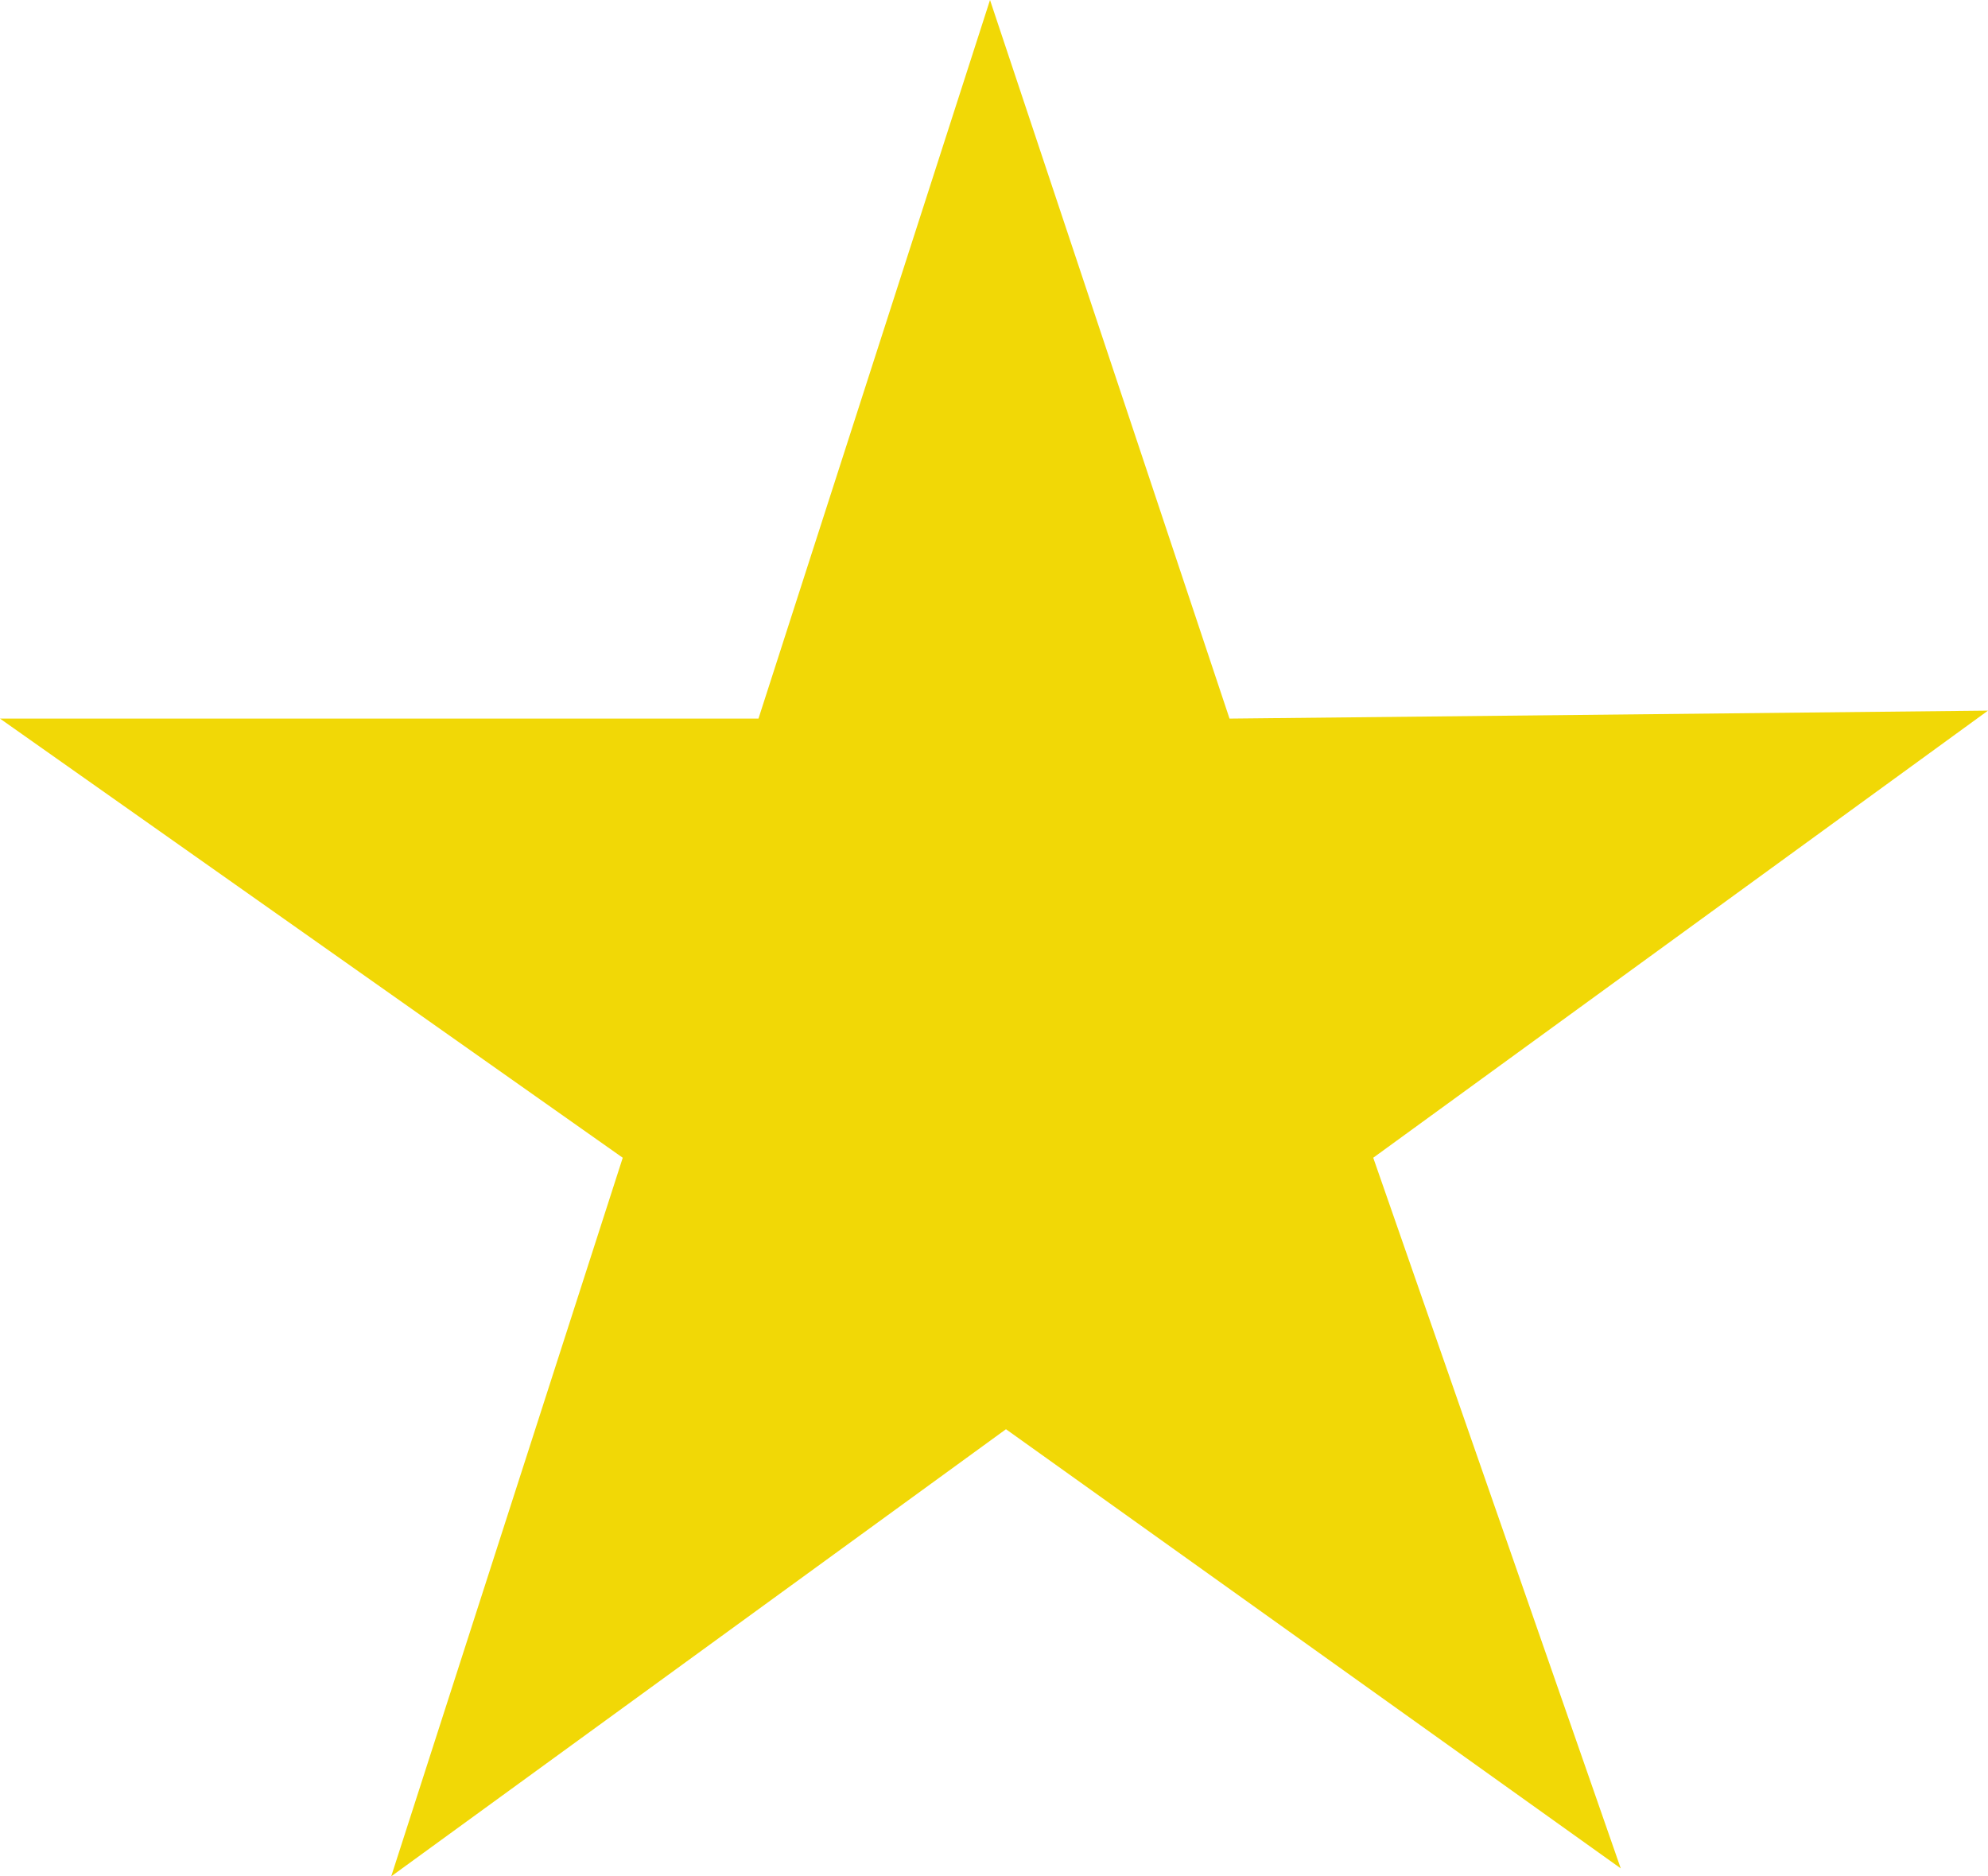 <?xml version="1.0" encoding="utf-8"?>
<!-- Generator: Adobe Illustrator 19.2.1, SVG Export Plug-In . SVG Version: 6.00 Build 0)  -->
<svg version="1.1" id="Layer_1" xmlns="http://www.w3.org/2000/svg" xmlns:xlink="http://www.w3.org/1999/xlink" x="0px" y="0px"
	 viewBox="0 0 24.9 23.5" style="enable-background:new 0 0 24.9 23.5;" xml:space="preserve">
<style type="text/css">
	.st0{fill:#F1D806;}
</style>
<path class="st0" d="M20.3,23.4l-7.7-5.5l-7.7,5.6l2.9-9L0,9l9.5,0l2.9-9l3,9l9.5-0.1l-7.7,5.6L20.3,23.4z"/>
</svg>

